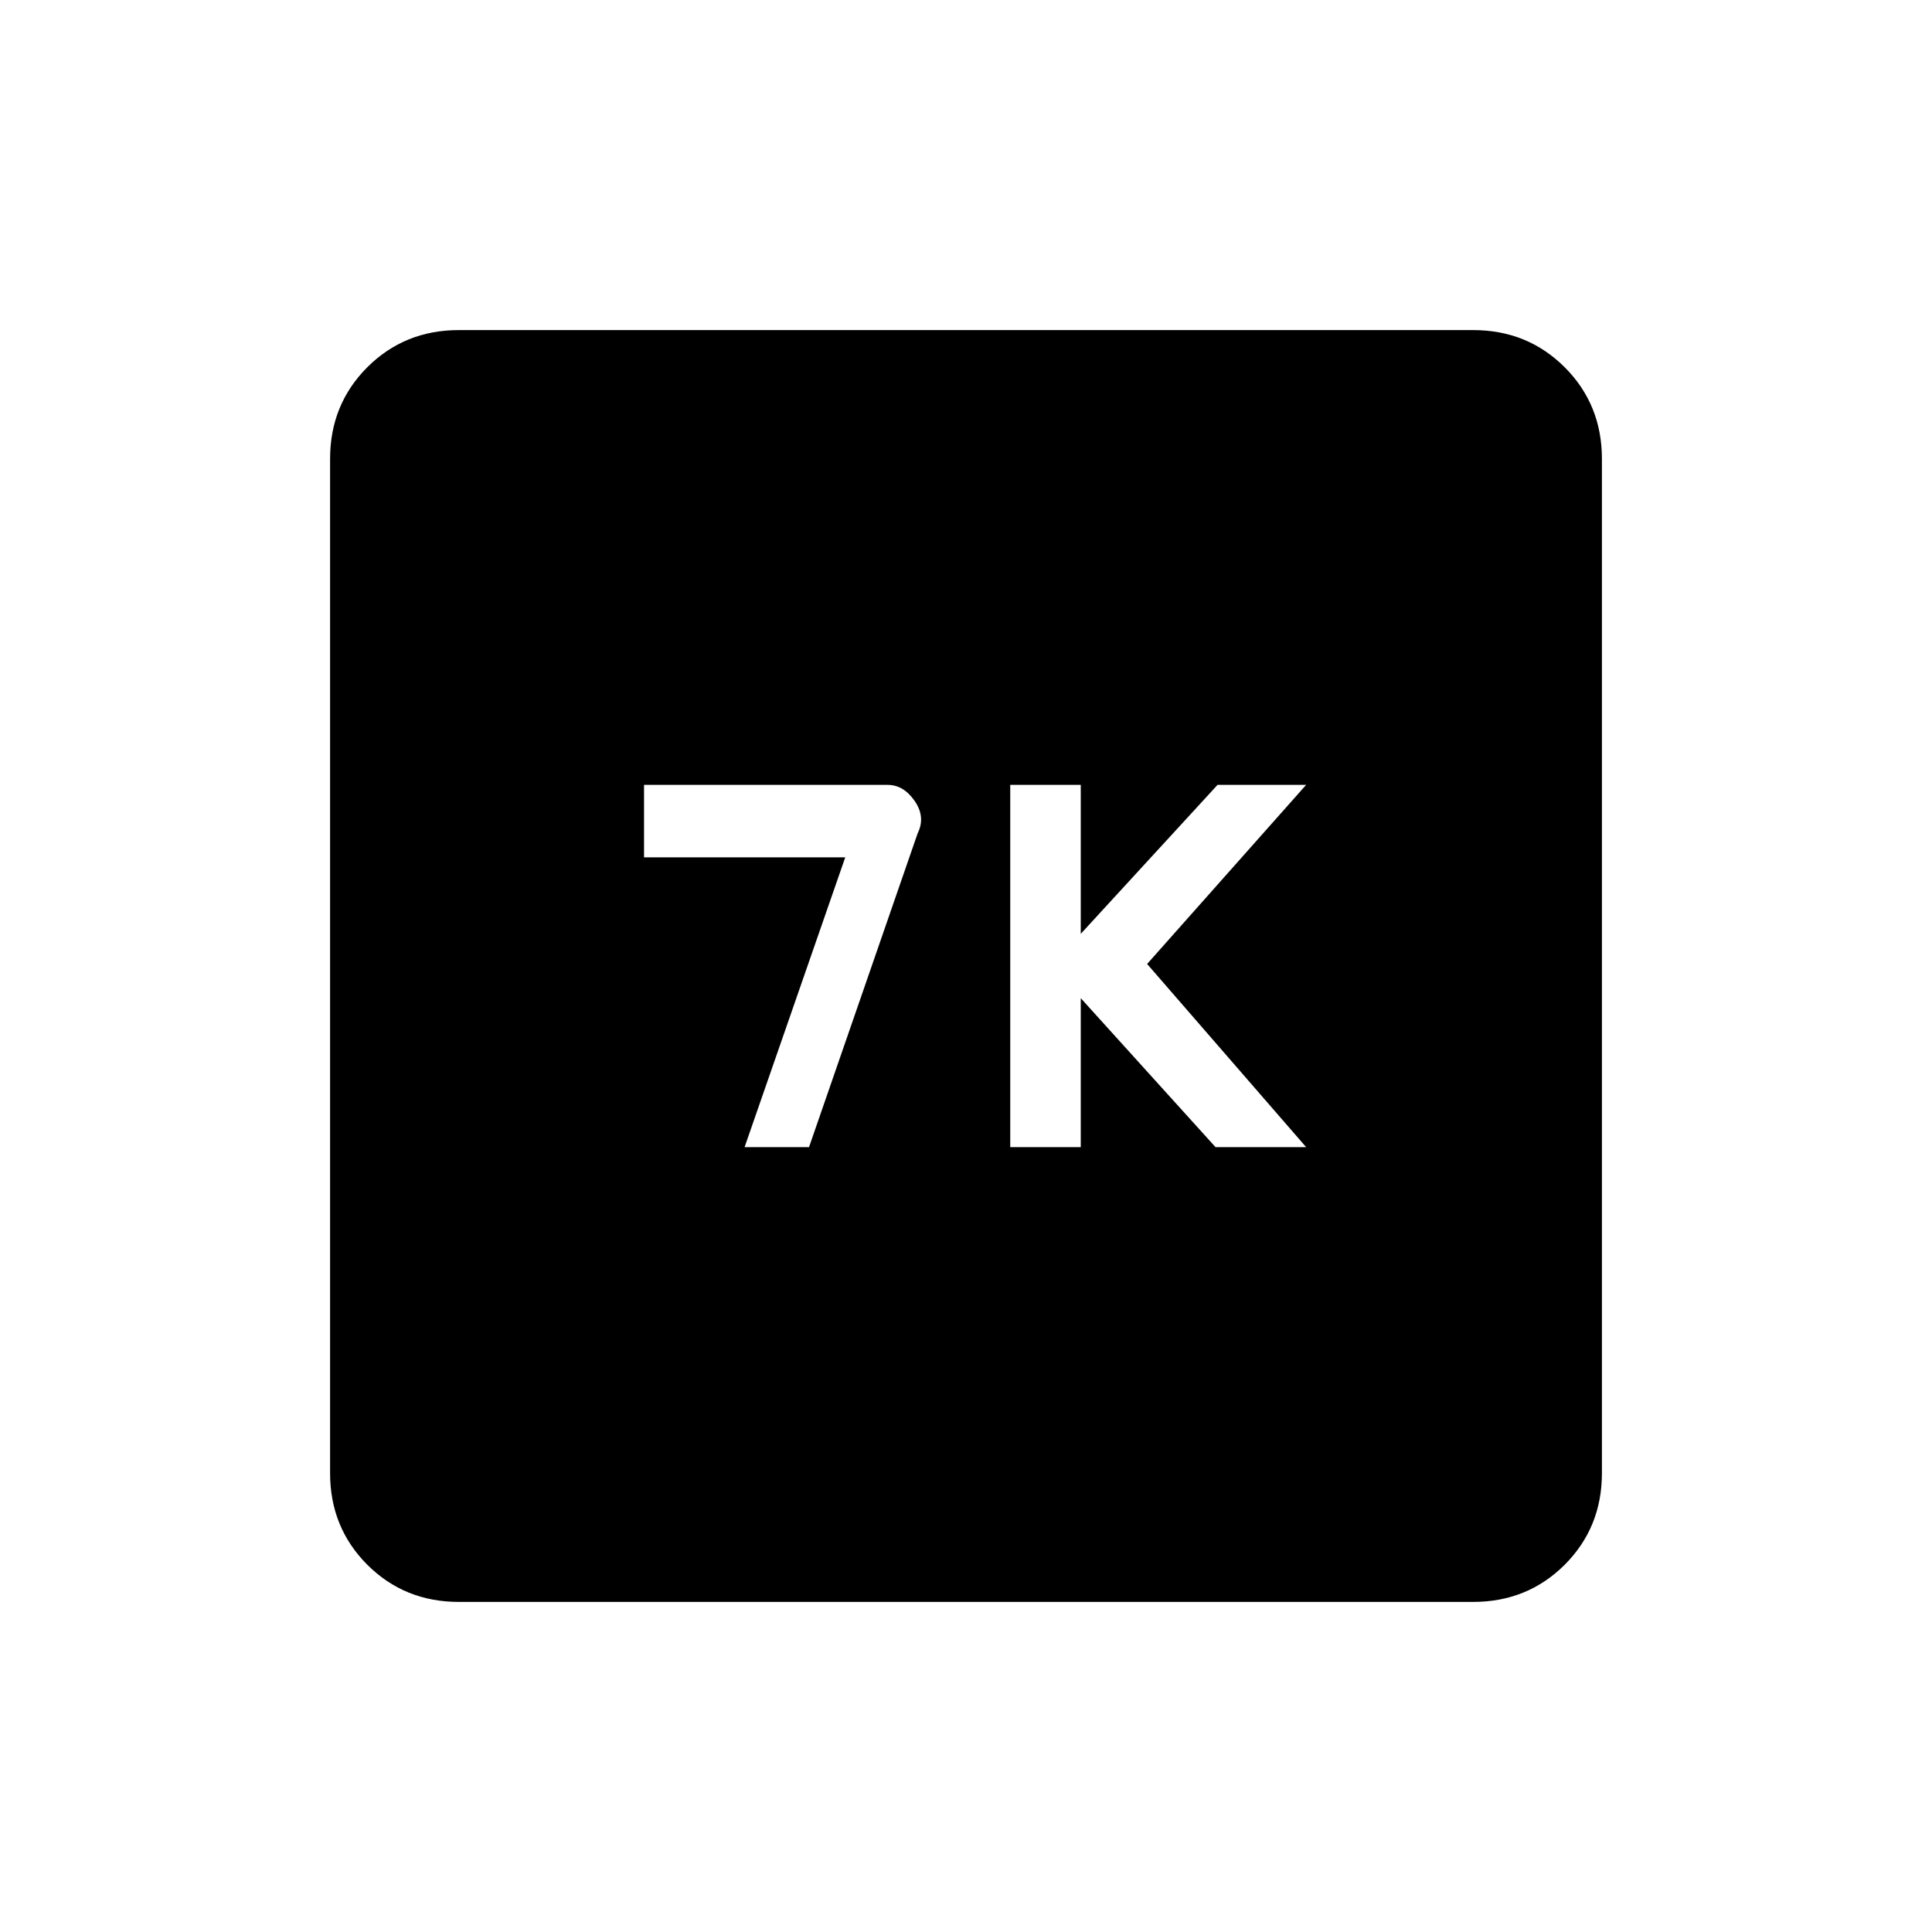<svg xmlns="http://www.w3.org/2000/svg" height="20" width="20"><path d="M10.458 11.875h.73v-1.542l1.395 1.542h.938l-1.646-1.896 1.646-1.854h-.917l-1.416 1.542V8.125h-.73Zm-2.75 0h.667L9.5 8.625q.083-.167-.031-.333-.115-.167-.281-.167H6.667v.75H8.75ZM4.75 16.583q-.562 0-.948-.385-.385-.386-.385-.948V4.75q0-.562.385-.948.386-.385.948-.385h10.5q.562 0 .948.385.385.386.385.948v10.5q0 .562-.385.948-.386.385-.948.385Z"/></svg>